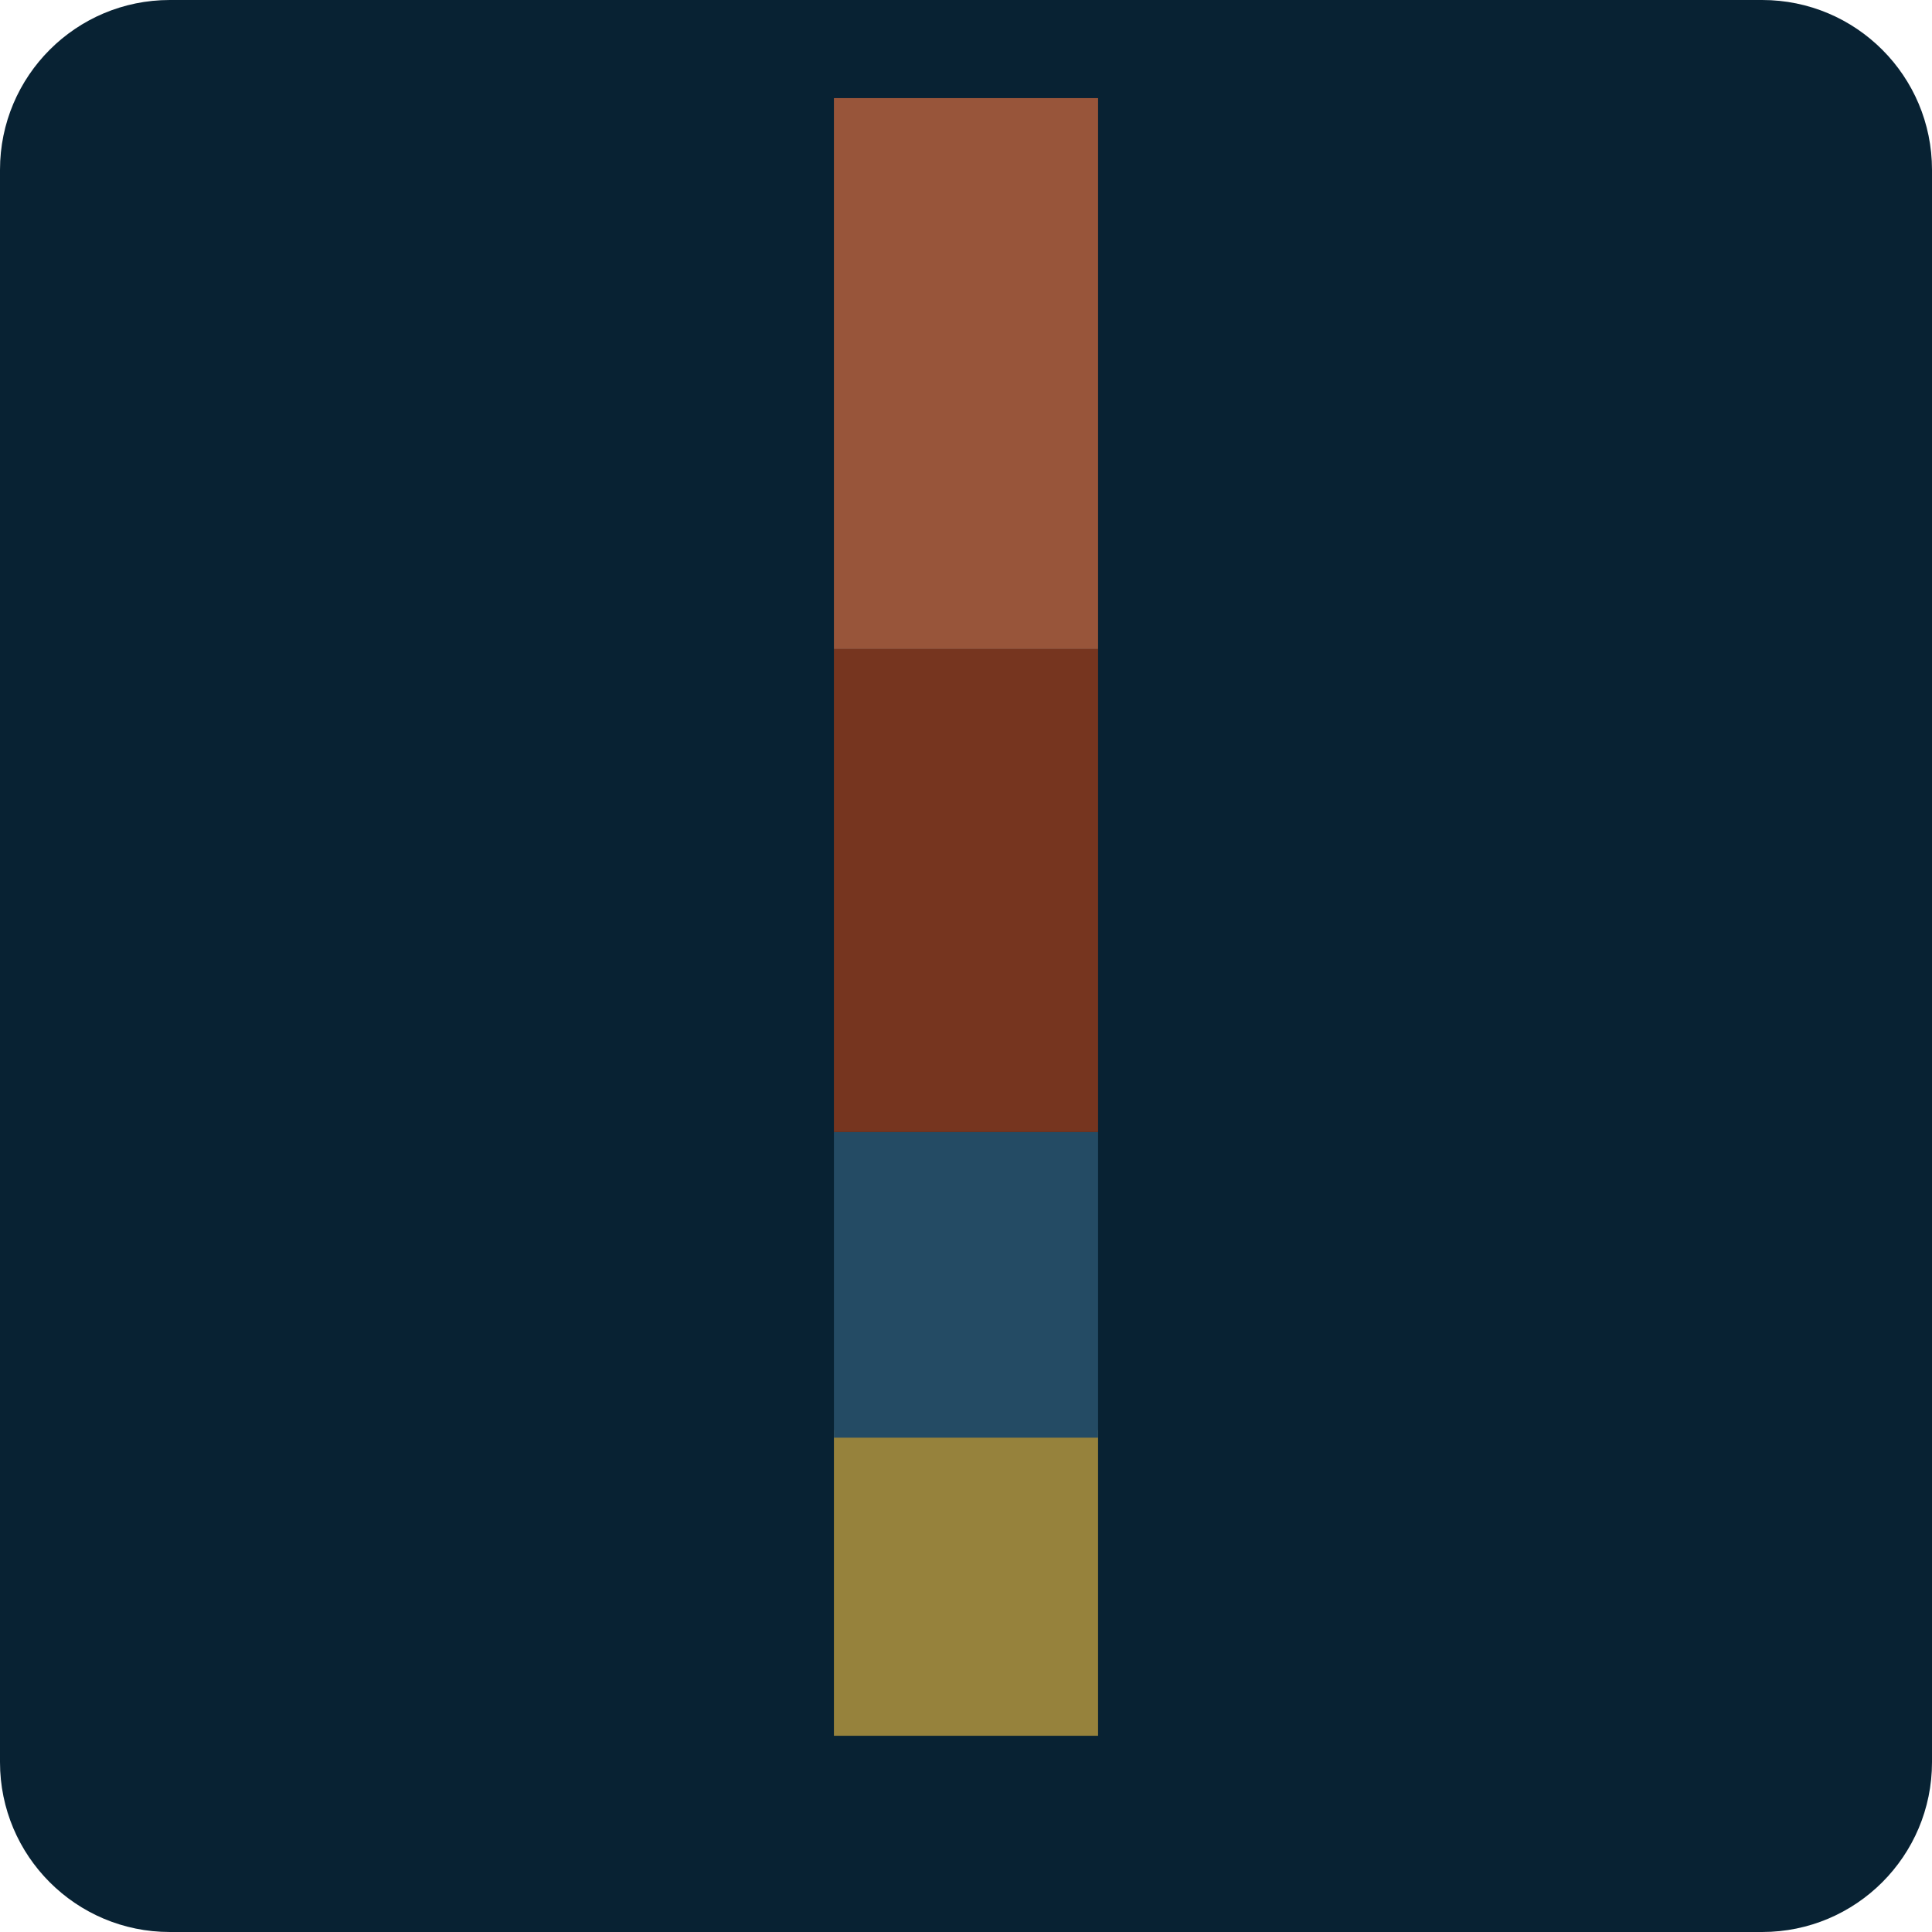 <svg width="512" height="512" viewBox="0 0 512 512" fill="none" xmlns="http://www.w3.org/2000/svg">
<path d="M467 0H45C20.147 0 0 20.147 0 45V467C0 491.853 20.147 512 45 512H467C491.853 512 512 491.853 512 467V45C512 20.147 491.853 0 467 0Z" fill="#082233"/>
<path d="M291 379H221V460H291V379Z" fill="#96823C"/>
<path d="M291 300H221V381H291V300Z" fill="#244B64"/>
<path d="M291 172H221V300H291V172Z" fill="#76351F"/>
<path d="M291 26H221V172H291V26Z" fill="#98553A"/>
</svg>
